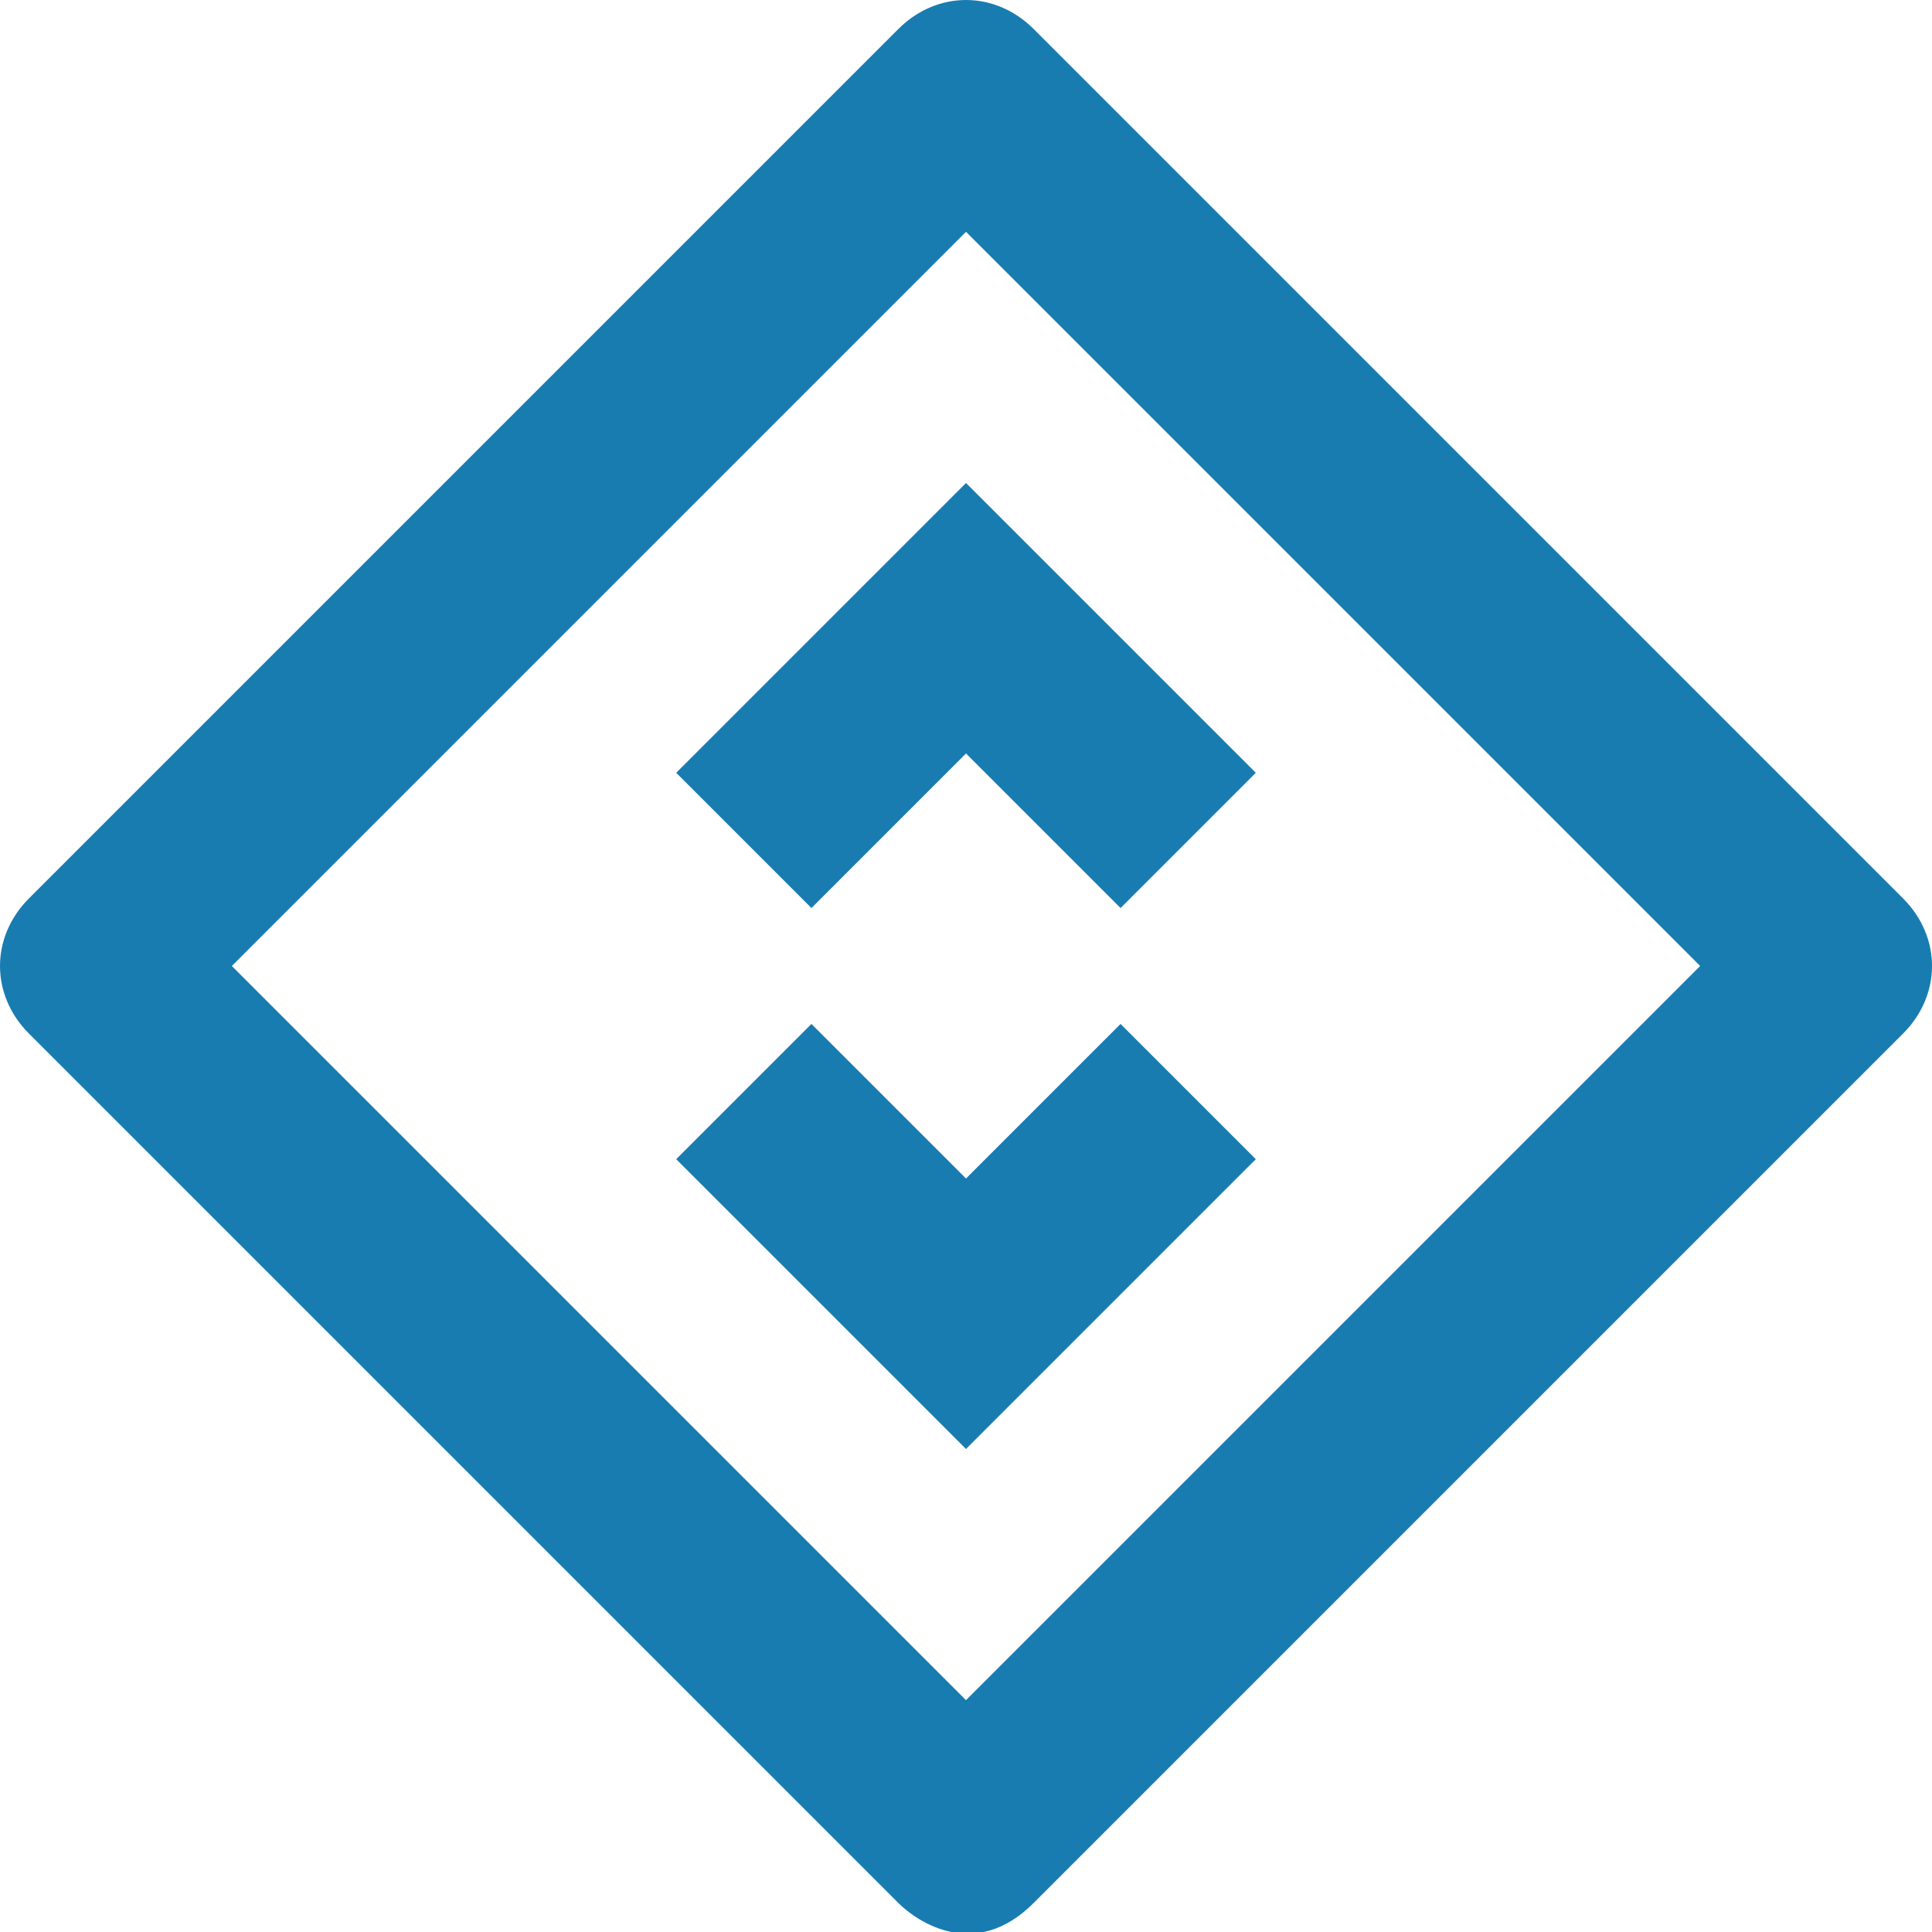 <svg height='300px' width='300px' xmlns="http://www.w3.org/2000/svg" xmlns:xlink="http://www.w3.org/1999/xlink" version="1.1" x="0px" y="0px" viewBox="0 0 20 20" enable-background="new 0 0 20 20" xml:space="preserve"><g><polygon fill="#187cb1" points="8.4,9.4 10,7.8 11.6,9.4 13,8 10,5 7,8  "></polygon><polygon fill="#187cb1" points="10,12.2 8.4,10.6 7,12 10,15 13,12 11.6,10.6  "></polygon><path fill="#187cb1" d="M19.7,9.3l-9-9c-0.4-0.4-1-0.4-1.4,0l-9,9c-0.4,0.4-0.4,1,0,1.4l9,9c0.2,0.2,0.8,0.6,1.4,0l9-9   C20.1,10.3,20.1,9.7,19.7,9.3z M10,17.6L2.4,10L10,2.4l7.6,7.6L10,17.6z"></path></g></svg>
